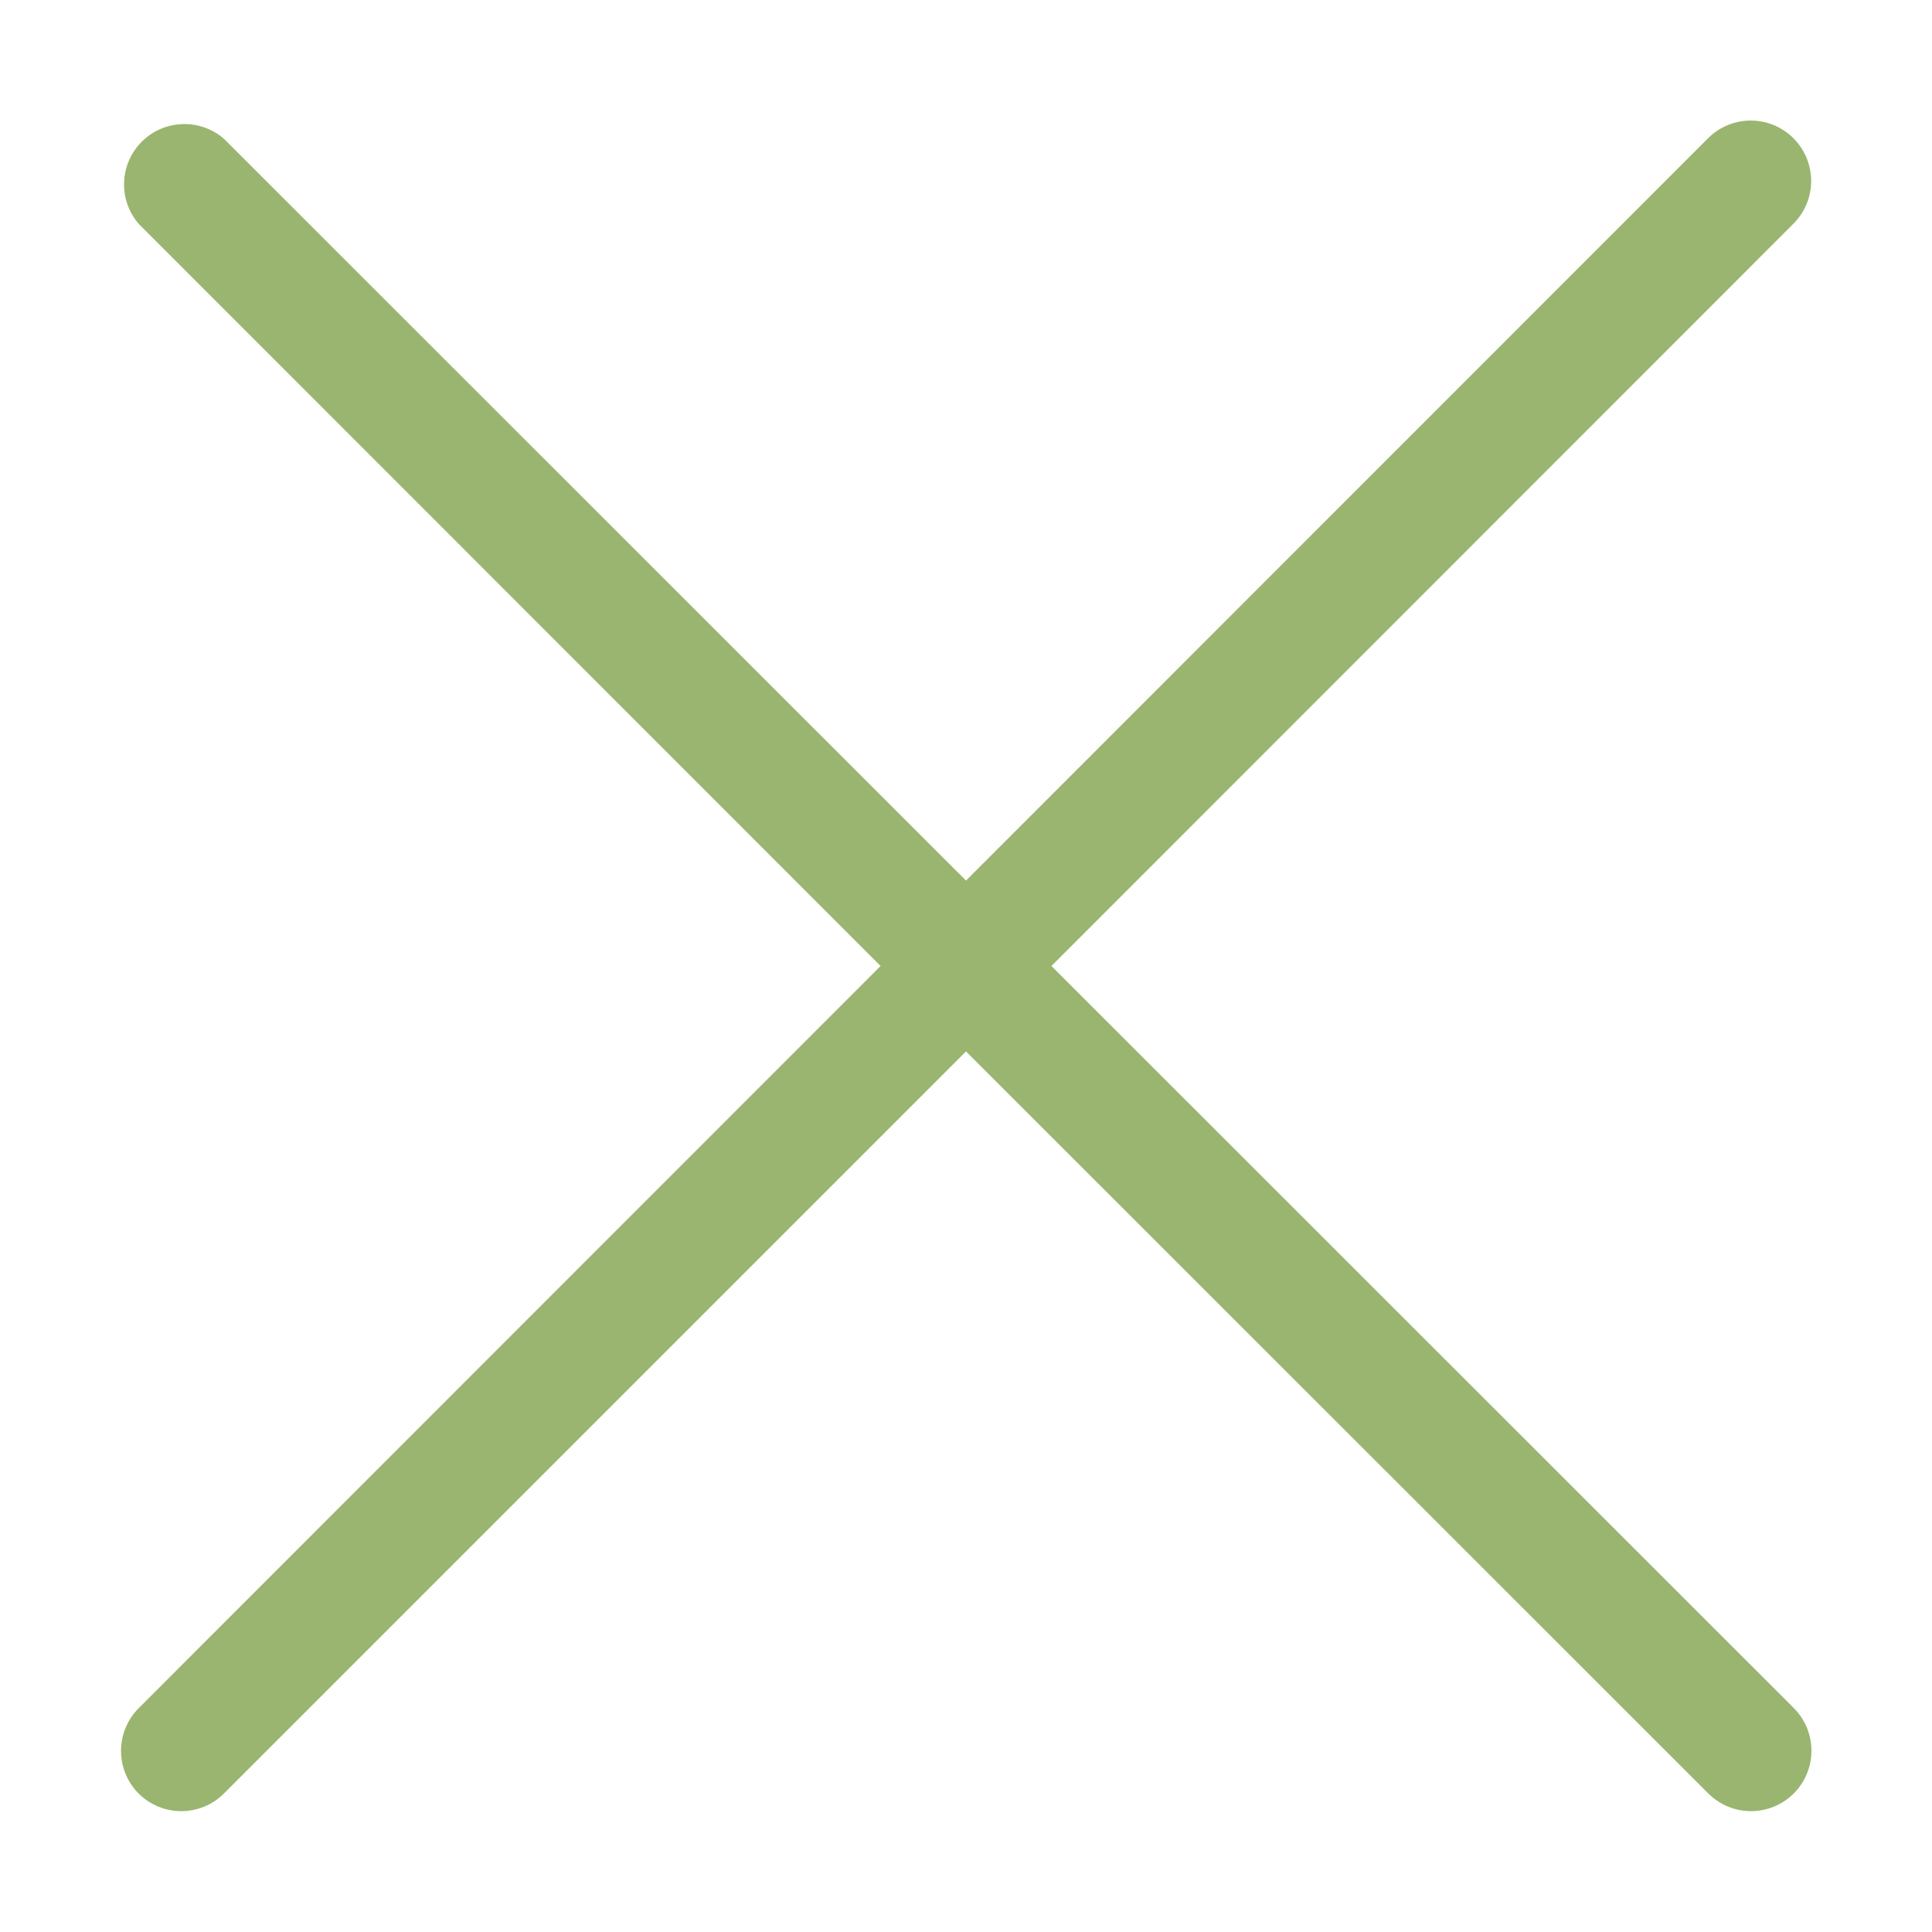 <svg width="42" height="42" viewBox="0 0 42 42" fill="none" xmlns="http://www.w3.org/2000/svg">
<path d="M3.012 38.988C3.134 39.11 3.279 39.207 3.438 39.273C3.598 39.339 3.768 39.373 3.941 39.373C4.113 39.373 4.284 39.339 4.443 39.273C4.603 39.207 4.748 39.11 4.869 38.988L21 22.857L37.137 38.988C37.384 39.234 37.718 39.373 38.066 39.373C38.414 39.373 38.748 39.234 38.995 38.988C39.241 38.742 39.379 38.408 39.379 38.059C39.379 37.711 39.241 37.377 38.995 37.131L22.857 21L38.988 4.863C39.234 4.617 39.373 4.283 39.373 3.934C39.373 3.586 39.234 3.252 38.988 3.006C38.742 2.759 38.408 2.621 38.059 2.621C37.711 2.621 37.377 2.759 37.131 3.006L21 19.143L4.863 3.012C4.612 2.797 4.289 2.685 3.959 2.698C3.628 2.71 3.315 2.847 3.081 3.081C2.847 3.315 2.71 3.628 2.698 3.959C2.685 4.289 2.797 4.612 3.012 4.863L19.143 21L3.012 37.137C2.768 37.383 2.631 37.716 2.631 38.063C2.631 38.409 2.768 38.742 3.012 38.988Z" fill="#99B56F"/>
</svg>
